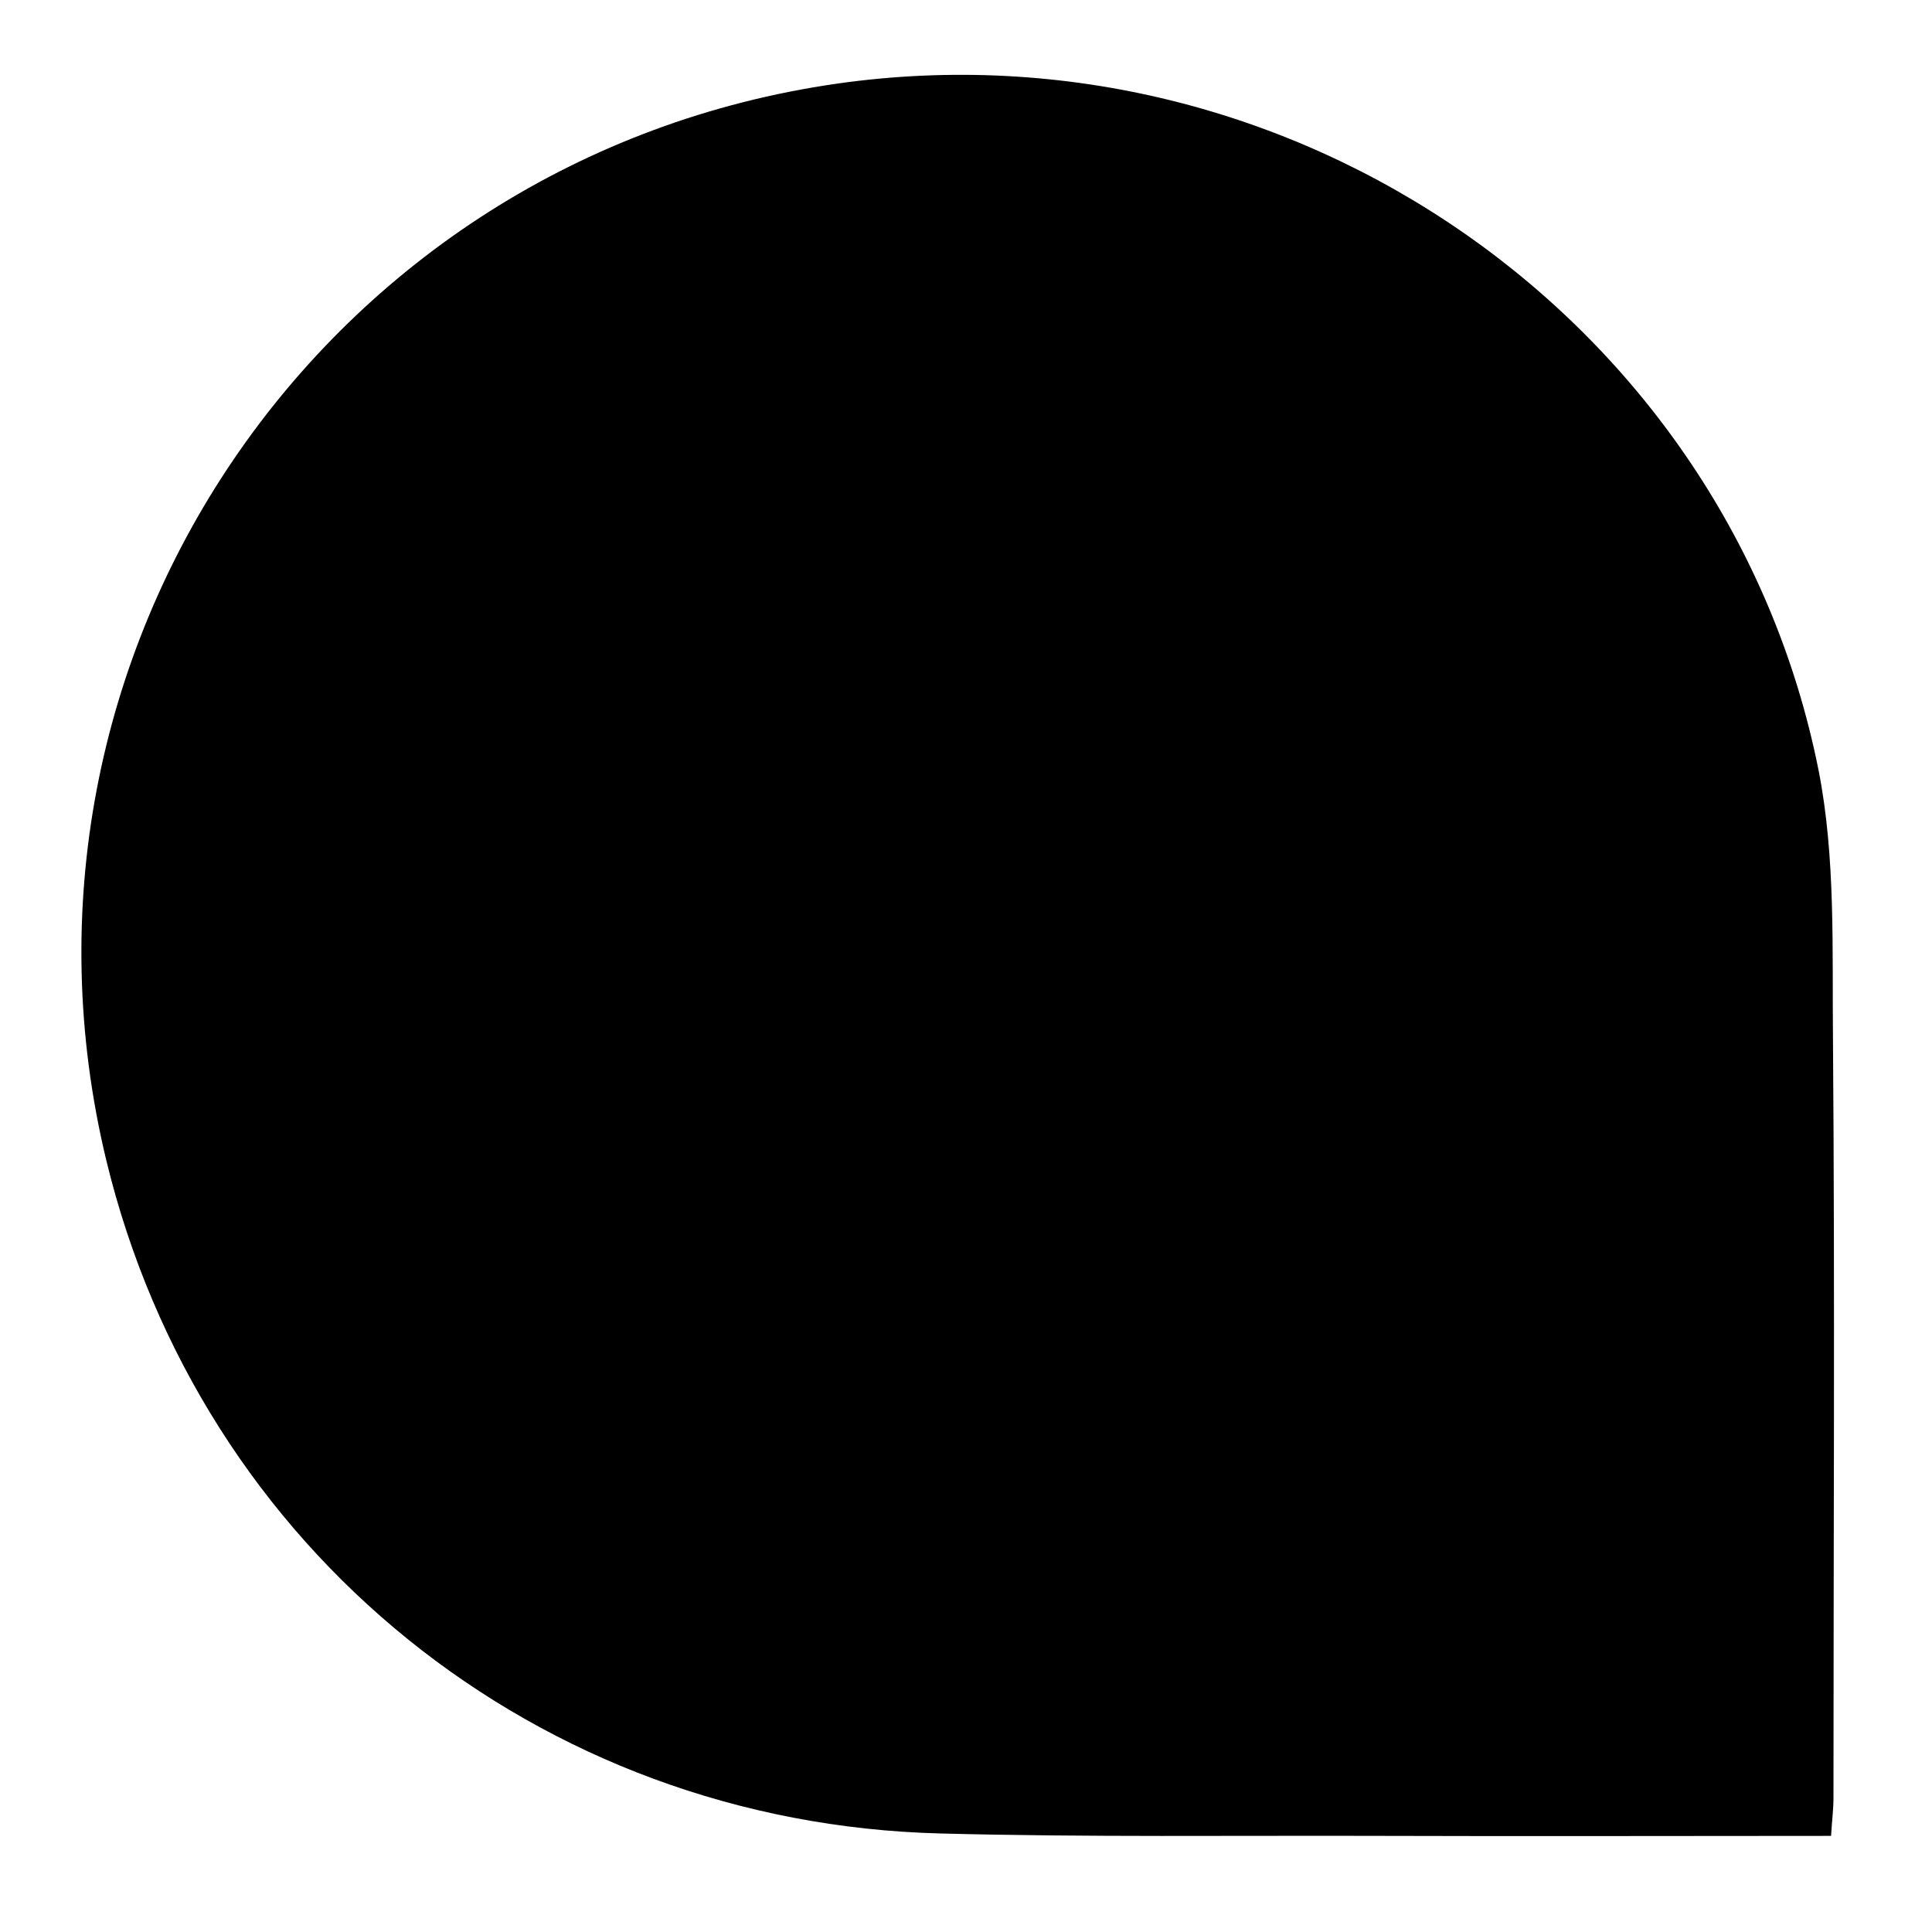 <?xml version="1.0" encoding="utf-8"?>
<!-- Generator: Adobe Illustrator 16.0.0, SVG Export Plug-In . SVG Version: 6.00 Build 0)  -->
<!DOCTYPE svg PUBLIC "-//W3C//DTD SVG 1.1//EN" "http://www.w3.org/Graphics/SVG/1.1/DTD/svg11.dtd">
<svg version="1.1" id="图层_1" xmlns="http://www.w3.org/2000/svg" xmlns:xlink="http://www.w3.org/1999/xlink" x="0px" y="0px"
	 width="400px" height="400px" viewBox="0 0 400 400" enable-background="new 0 0 400 400" xml:space="preserve">
<path id="shape" fill-rule="evenodd" clip-rule="evenodd" d="M379.1,380.1c-31.6,0-62.3,0.1-93,0c-30.5-0.1-60.9,0.3-91.4-0.5
	C111.4,377.5,41.5,320.9,22,240.2C-3.2,135.7,66.8,32.5,173.4,17.3c94.4-13.4,184.5,49.1,203.1,142.1c3.6,18.2,2.8,37.4,3,56.1
	c0.4,52.3,0.1,104.6,0.1,156.8C379.6,374.6,379.3,376.8,379.1,380.1z"/>
</svg>
